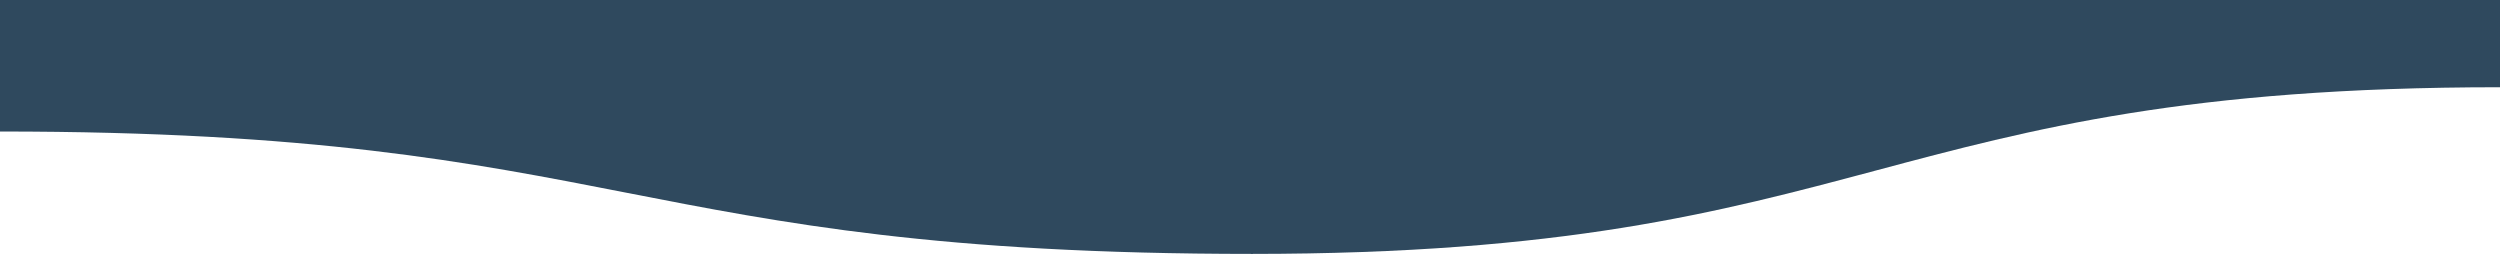 <svg viewBox="0 0 1920 200" xmlns="http://www.w3.org/2000/svg" xmlns:xlink="http://www.w3.org/1999/xlink"><path fill="rgba(47, 73, 94, 1)" d="M 0 101 C 481 101 481 195 962 195 L 962 195 L 962 0 L 0 0 Z" stroke-width="0"></path> <path fill="rgba(47, 73, 94, 1)" d="M 961 195 C 1440.5 195 1440.5 67 1920 67 L 1920 67 L 1920 0 L 961 0 Z" stroke-width="0"></path> </svg>